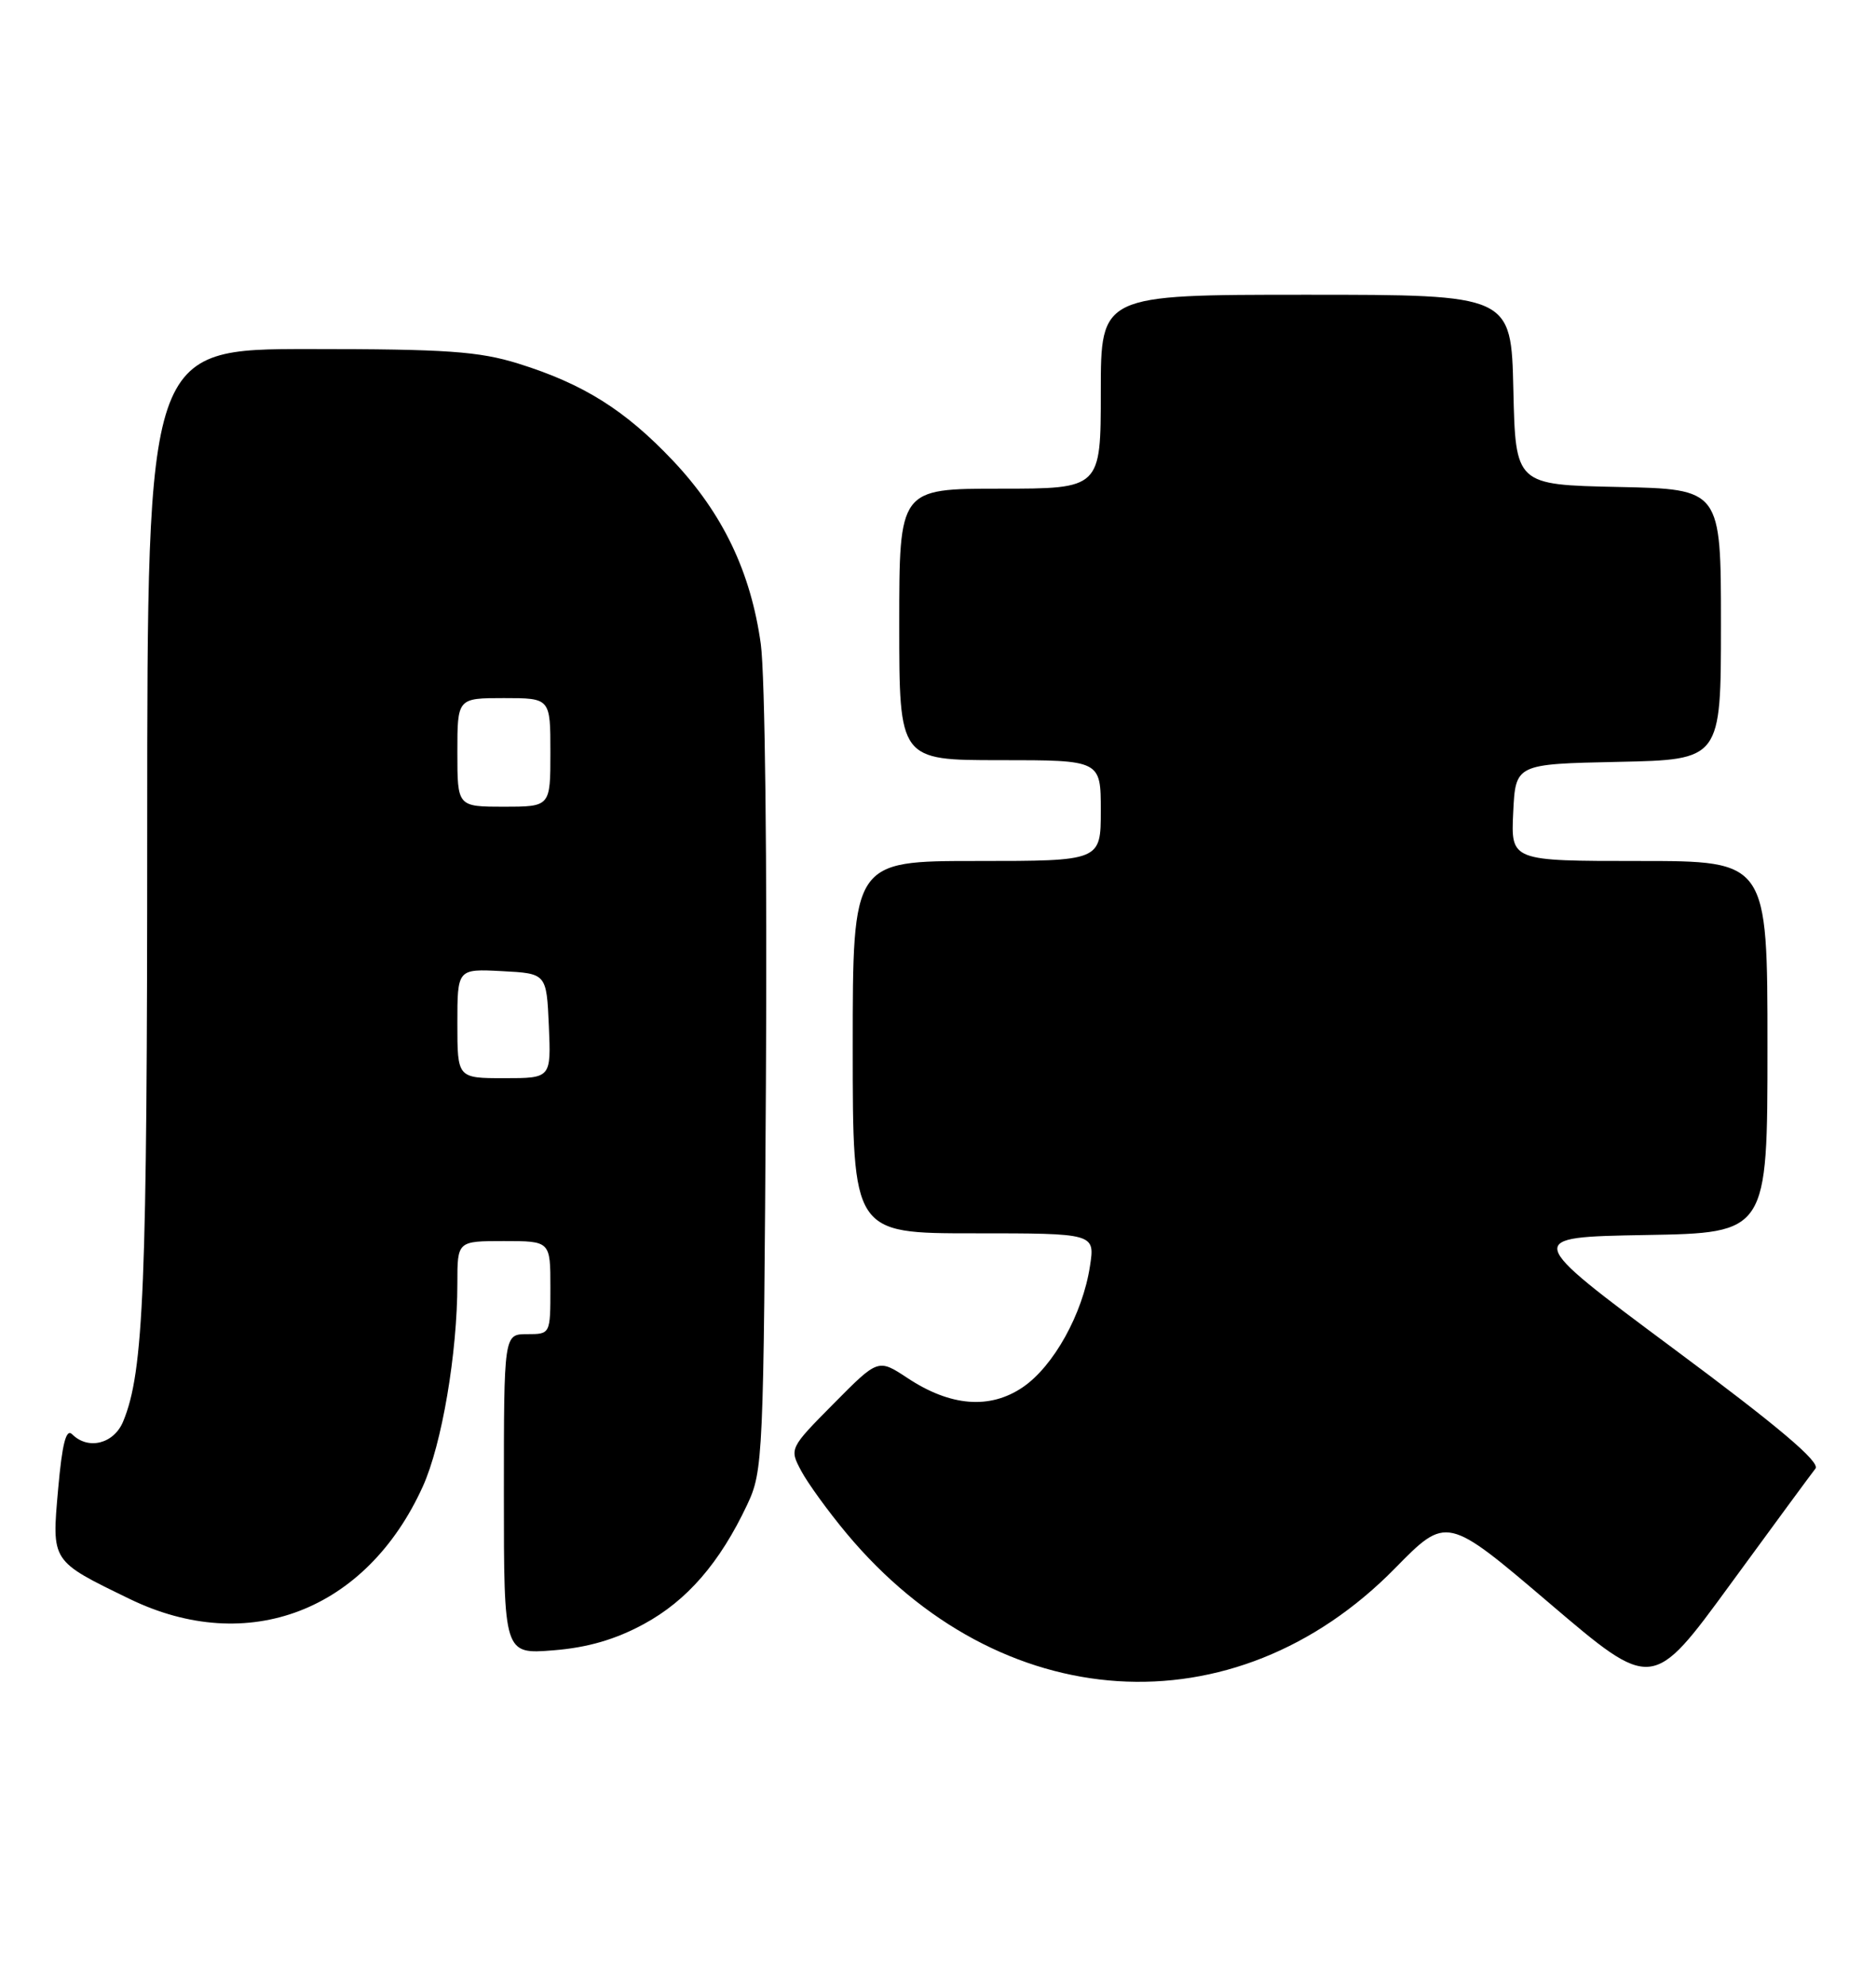 <?xml version="1.0" encoding="UTF-8" standalone="no"?>
<!DOCTYPE svg PUBLIC "-//W3C//DTD SVG 1.1//EN" "http://www.w3.org/Graphics/SVG/1.1/DTD/svg11.dtd" >
<svg xmlns="http://www.w3.org/2000/svg" xmlns:xlink="http://www.w3.org/1999/xlink" version="1.1" viewBox="0 0 242 256">
 <g >
 <path fill="currentColor"
d=" M 234.19 189.33 C 234.84 188.50 229.43 183.92 215.83 173.83 C 196.55 159.50 196.55 159.50 212.27 159.22 C 228.00 158.95 228.00 158.95 228.00 134.97 C 228.00 111.00 228.00 111.00 211.45 111.00 C 194.90 111.00 194.90 111.00 195.20 104.75 C 195.50 98.50 195.50 98.50 208.75 98.22 C 222.00 97.94 222.00 97.94 222.00 80.50 C 222.00 63.06 222.00 63.06 208.75 62.78 C 195.50 62.50 195.50 62.50 195.22 50.25 C 194.94 38.00 194.94 38.00 168.47 38.00 C 142.00 38.00 142.00 38.00 142.00 50.50 C 142.00 63.00 142.00 63.00 129.00 63.00 C 116.00 63.00 116.00 63.00 116.00 80.50 C 116.00 98.00 116.00 98.00 129.00 98.00 C 142.00 98.00 142.00 98.00 142.00 104.50 C 142.00 111.00 142.00 111.00 126.00 111.00 C 110.00 111.00 110.00 111.00 110.00 135.00 C 110.00 159.00 110.00 159.00 125.63 159.00 C 141.26 159.00 141.26 159.00 140.60 163.25 C 139.66 169.39 135.91 176.14 131.94 178.84 C 127.69 181.73 122.60 181.32 117.07 177.66 C 113.28 175.16 113.28 175.16 107.55 180.95 C 101.84 186.71 101.82 186.76 103.35 189.62 C 104.19 191.20 106.82 194.83 109.19 197.67 C 128.95 221.37 159.21 223.30 179.95 202.19 C 186.62 195.40 186.62 195.40 199.89 206.70 C 213.16 218.00 213.16 218.00 223.21 204.25 C 228.74 196.69 233.68 189.97 234.19 189.33 Z  M 83.06 209.37 C 88.63 206.35 92.85 201.48 96.38 194.00 C 98.44 189.63 98.51 188.07 98.80 139.75 C 98.97 111.36 98.69 87.00 98.14 83.02 C 96.85 73.73 93.23 66.19 86.82 59.40 C 80.64 52.87 75.27 49.50 66.88 46.88 C 61.76 45.29 57.58 45.00 39.91 45.00 C 19.00 45.00 19.00 45.00 18.99 106.75 C 18.99 166.02 18.55 176.82 15.89 183.25 C 14.70 186.14 11.38 186.98 9.31 184.91 C 8.53 184.13 8.02 186.10 7.50 191.97 C 6.67 201.39 6.54 201.19 16.71 206.13 C 31.97 213.55 47.28 207.68 54.55 191.62 C 57.00 186.20 59.00 174.45 59.00 165.43 C 59.00 160.00 59.00 160.00 65.00 160.00 C 71.00 160.00 71.00 160.00 71.00 166.00 C 71.00 172.00 71.00 172.00 68.00 172.00 C 65.00 172.00 65.00 172.00 65.00 192.64 C 65.00 213.27 65.00 213.27 71.39 212.76 C 75.80 212.41 79.40 211.36 83.06 209.37 Z  M 59.00 131.95 C 59.00 124.90 59.00 124.90 64.75 125.20 C 70.50 125.50 70.50 125.50 70.80 132.25 C 71.09 139.00 71.09 139.00 65.05 139.00 C 59.00 139.00 59.00 139.00 59.00 131.95 Z  M 59.00 97.00 C 59.00 90.00 59.00 90.00 65.00 90.00 C 71.00 90.00 71.00 90.00 71.00 97.00 C 71.00 104.00 71.00 104.00 65.00 104.00 C 59.00 104.00 59.00 104.00 59.00 97.00 Z "/>
</g>
</svg>